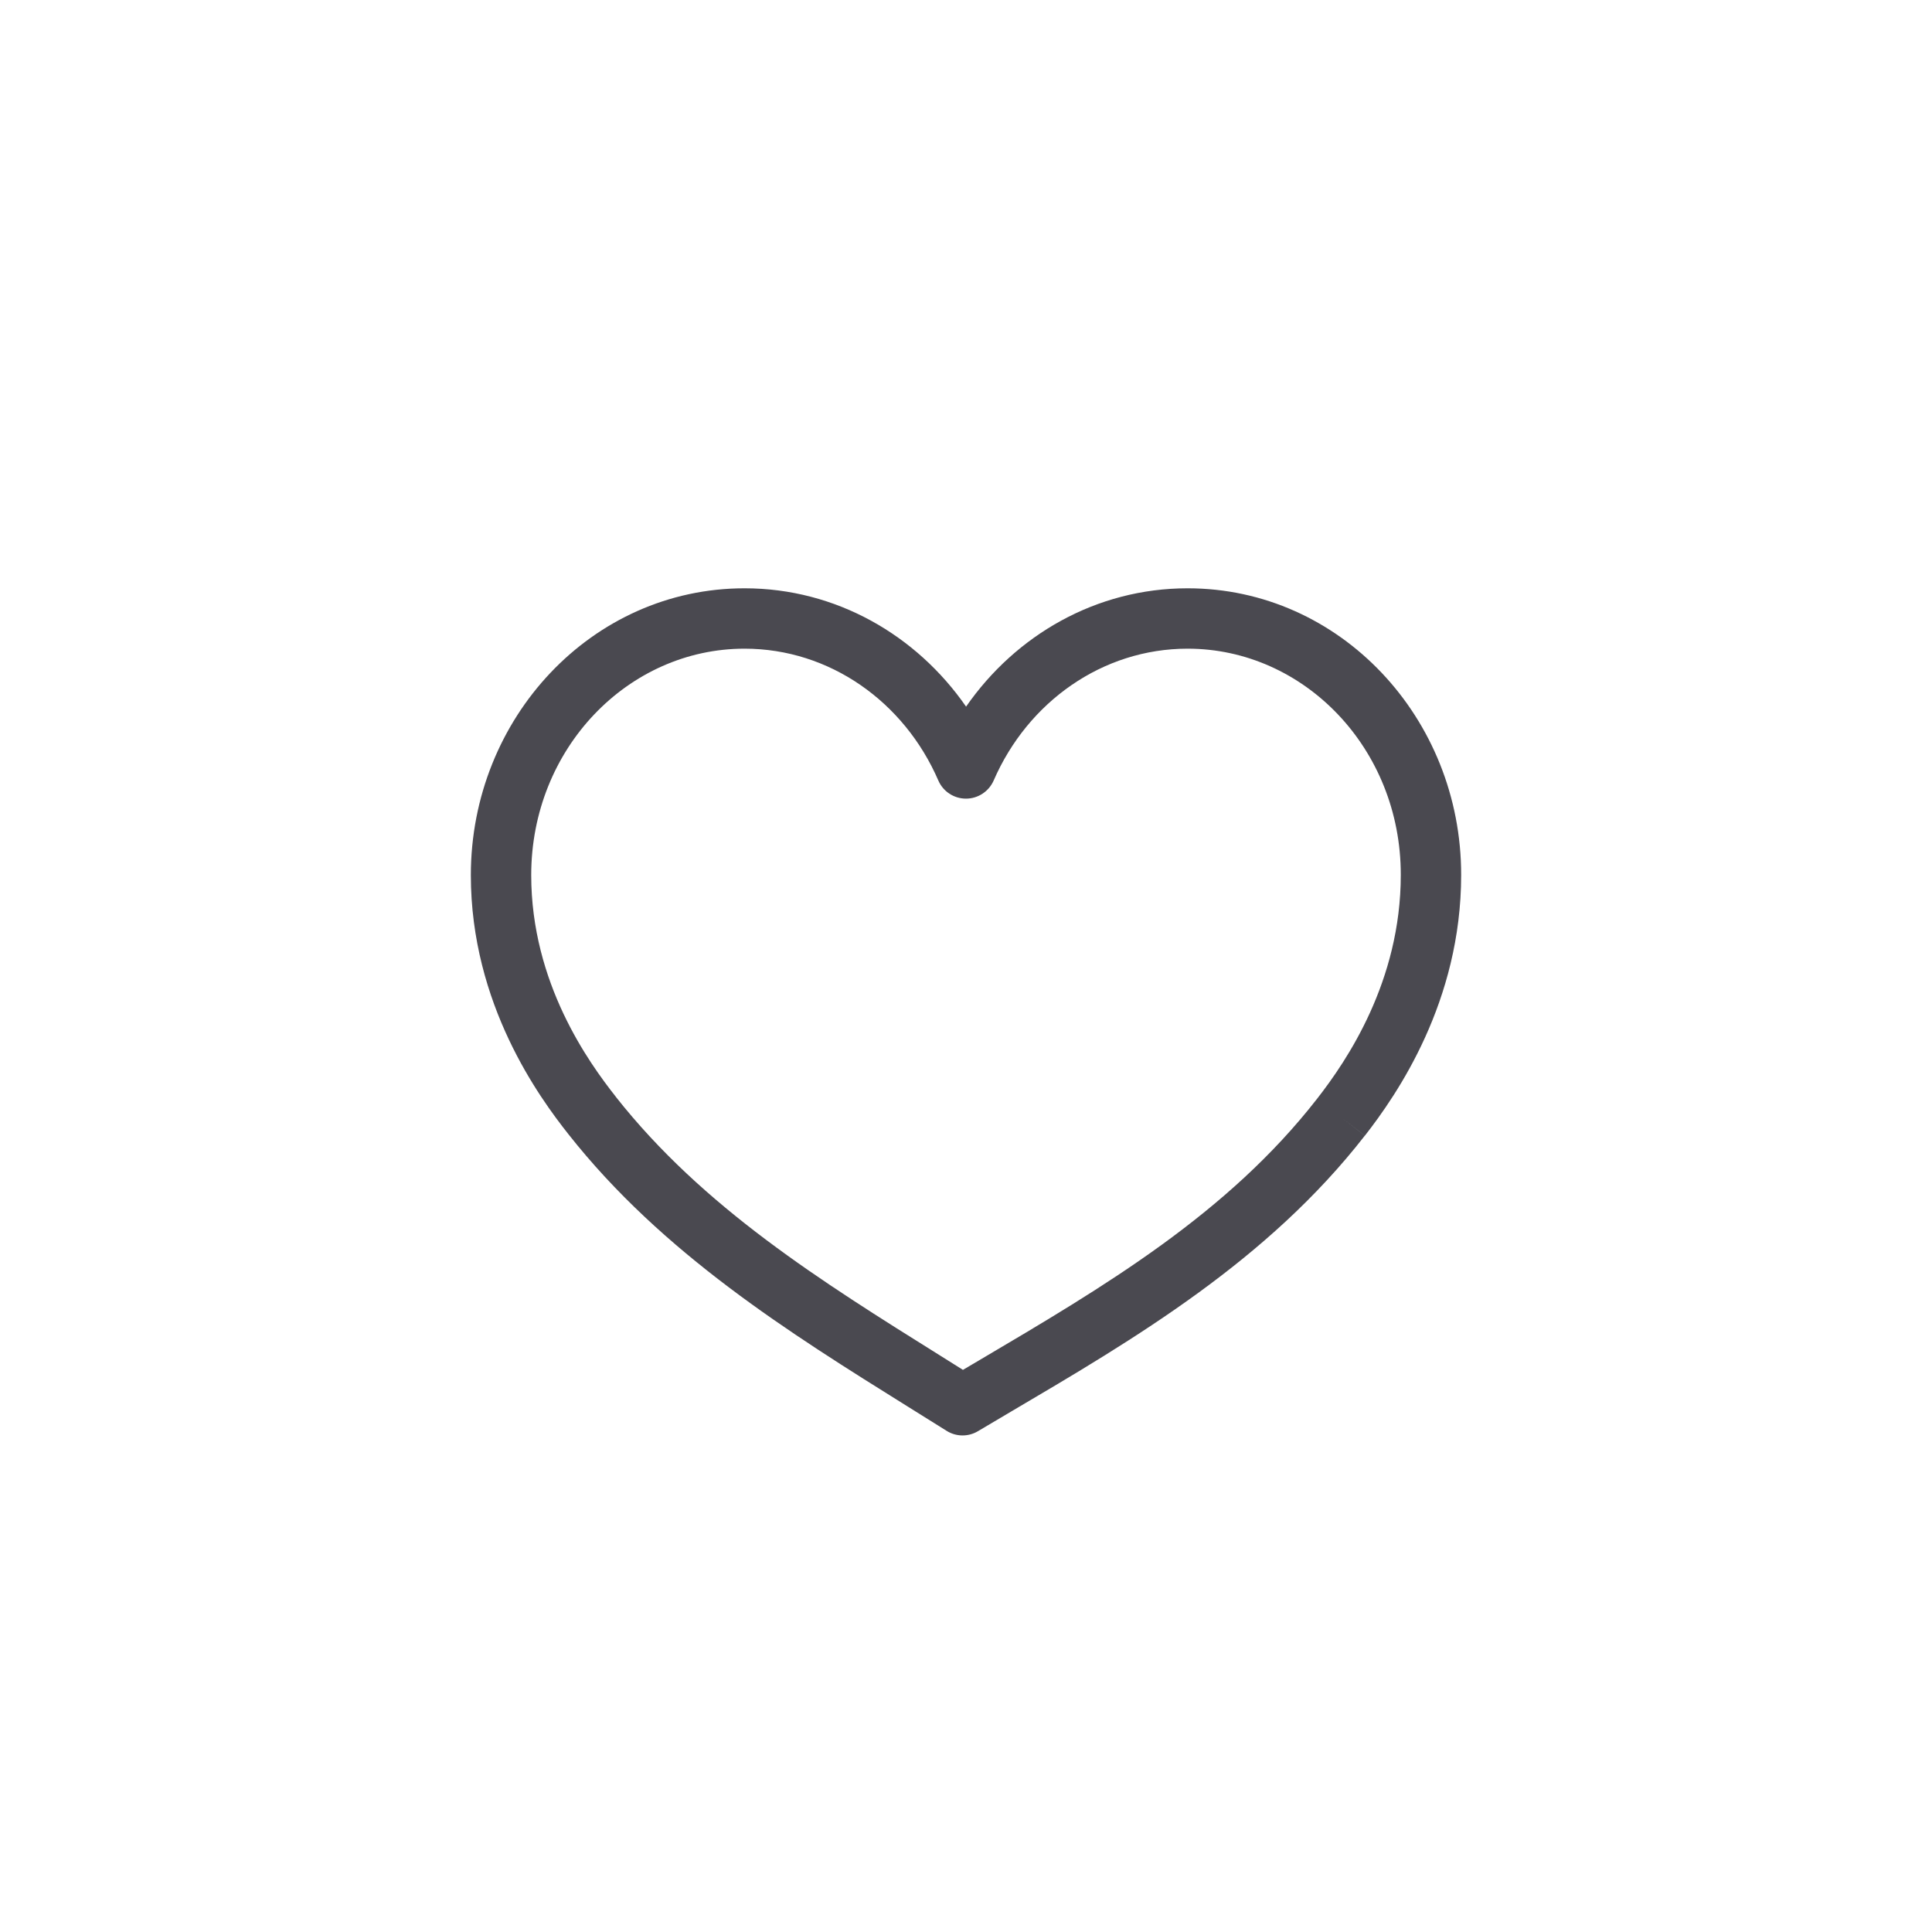 <svg width="24" height="24" viewBox="0 0 24 24" fill="none" xmlns="http://www.w3.org/2000/svg">
<path fill-rule="evenodd" clip-rule="evenodd" d="M5.849 10.871C5.849 8.921 7.352 7.308 9.249 7.308C10.386 7.308 11.386 7.891 12.001 8.778C12.616 7.892 13.615 7.308 14.753 7.308C16.649 7.308 18.153 8.921 18.151 10.869L17.776 10.869H18.151C18.151 10.869 18.151 10.869 18.151 10.869C18.151 12.444 17.355 13.595 16.955 14.108L16.659 13.878L16.954 14.108C16.954 14.108 16.954 14.108 16.954 14.108C15.748 15.658 14.099 16.629 12.555 17.538C12.419 17.619 12.283 17.699 12.148 17.779C12.027 17.851 11.876 17.849 11.757 17.773C11.6 17.675 11.442 17.576 11.283 17.477C9.805 16.555 8.23 15.572 7.06 14.088C6.704 13.637 5.849 12.477 5.849 10.871ZM9.249 8.058C7.803 8.058 6.599 9.298 6.599 10.871C6.599 12.213 7.317 13.202 7.649 13.623L7.649 13.624C8.733 14.999 10.195 15.912 11.688 16.845C11.779 16.902 11.871 16.96 11.962 17.017C12.027 16.979 12.092 16.94 12.157 16.902C13.722 15.979 15.249 15.078 16.363 13.647L16.363 13.647C16.73 13.176 17.401 12.191 17.401 10.869V10.868C17.403 9.298 16.199 8.058 14.753 8.058C13.695 8.058 12.768 8.719 12.344 9.695C12.284 9.832 12.149 9.921 12 9.921C11.85 9.921 11.715 9.832 11.656 9.695C11.233 8.719 10.307 8.058 9.249 8.058Z" fill="#4A4950"/>
</svg>
